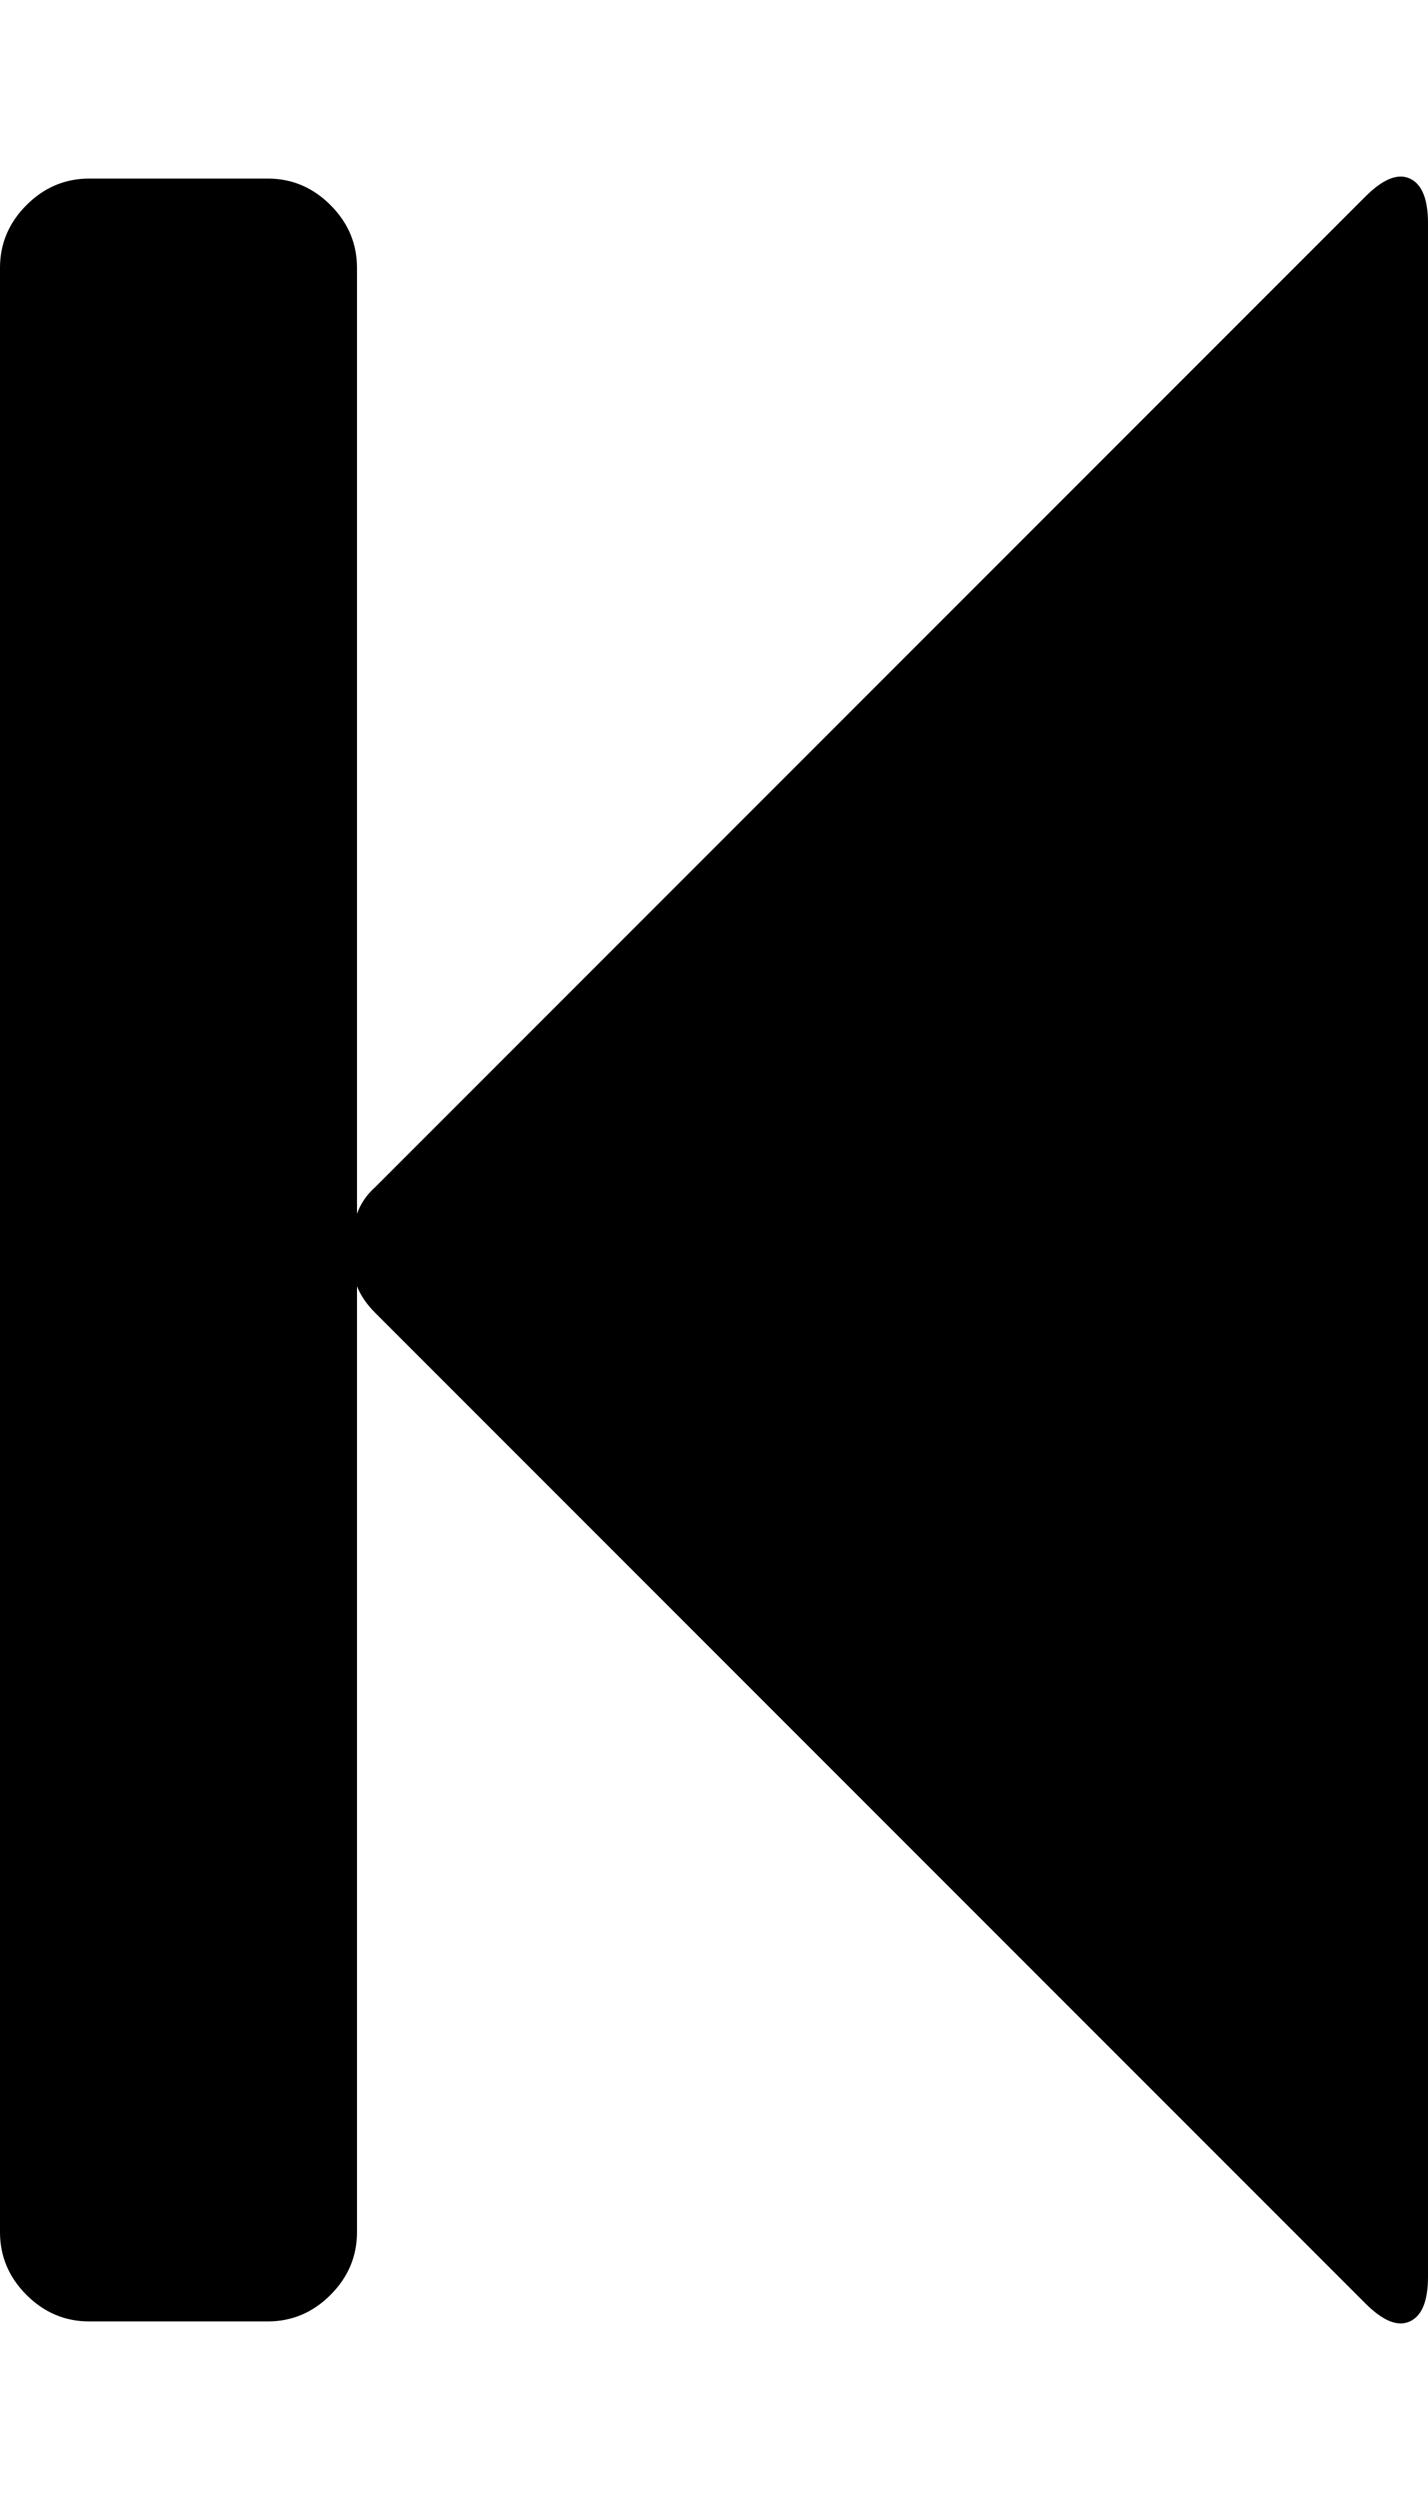 <svg height="1000px" width="571.429px" xmlns="http://www.w3.org/2000/svg">
  <g>
    <path d="M0 892.857c0 0 0 -785.714 0 -785.714c0 -9.673 3.534 -18.043 10.603 -25.112c7.068 -7.068 15.439 -10.603 25.111 -10.603c0 0 71.429 0 71.429 0c9.672 0 18.043 3.535 25.111 10.603c7.069 7.069 10.603 15.439 10.603 25.112c0 0 0 378.348 0 378.348c1.488 -4.092 3.906 -7.627 7.255 -10.603c0 0 396.205 -396.205 396.205 -396.205c7.068 -7.069 13.021 -9.487 17.857 -7.255c4.836 2.233 7.255 8.185 7.255 17.858c0 0 0 821.428 0 821.428c0 9.673 -2.419 15.625 -7.255 17.857c-4.836 2.232 -10.789 -0.186 -17.857 -7.254c0 0 -396.205 -396.206 -396.205 -396.206c-3.349 -3.348 -5.767 -6.882 -7.255 -10.602c0 0 0 378.348 0 378.348c0 9.673 -3.534 18.043 -10.603 25.112c-7.068 7.068 -15.439 10.602 -25.111 10.602c0 0 -71.429 0 -71.429 0c-9.672 0 -18.043 -3.534 -25.111 -10.602c-7.069 -7.069 -10.603 -15.439 -10.603 -25.112c0 0 0 0 0 0" />
  </g>
</svg>